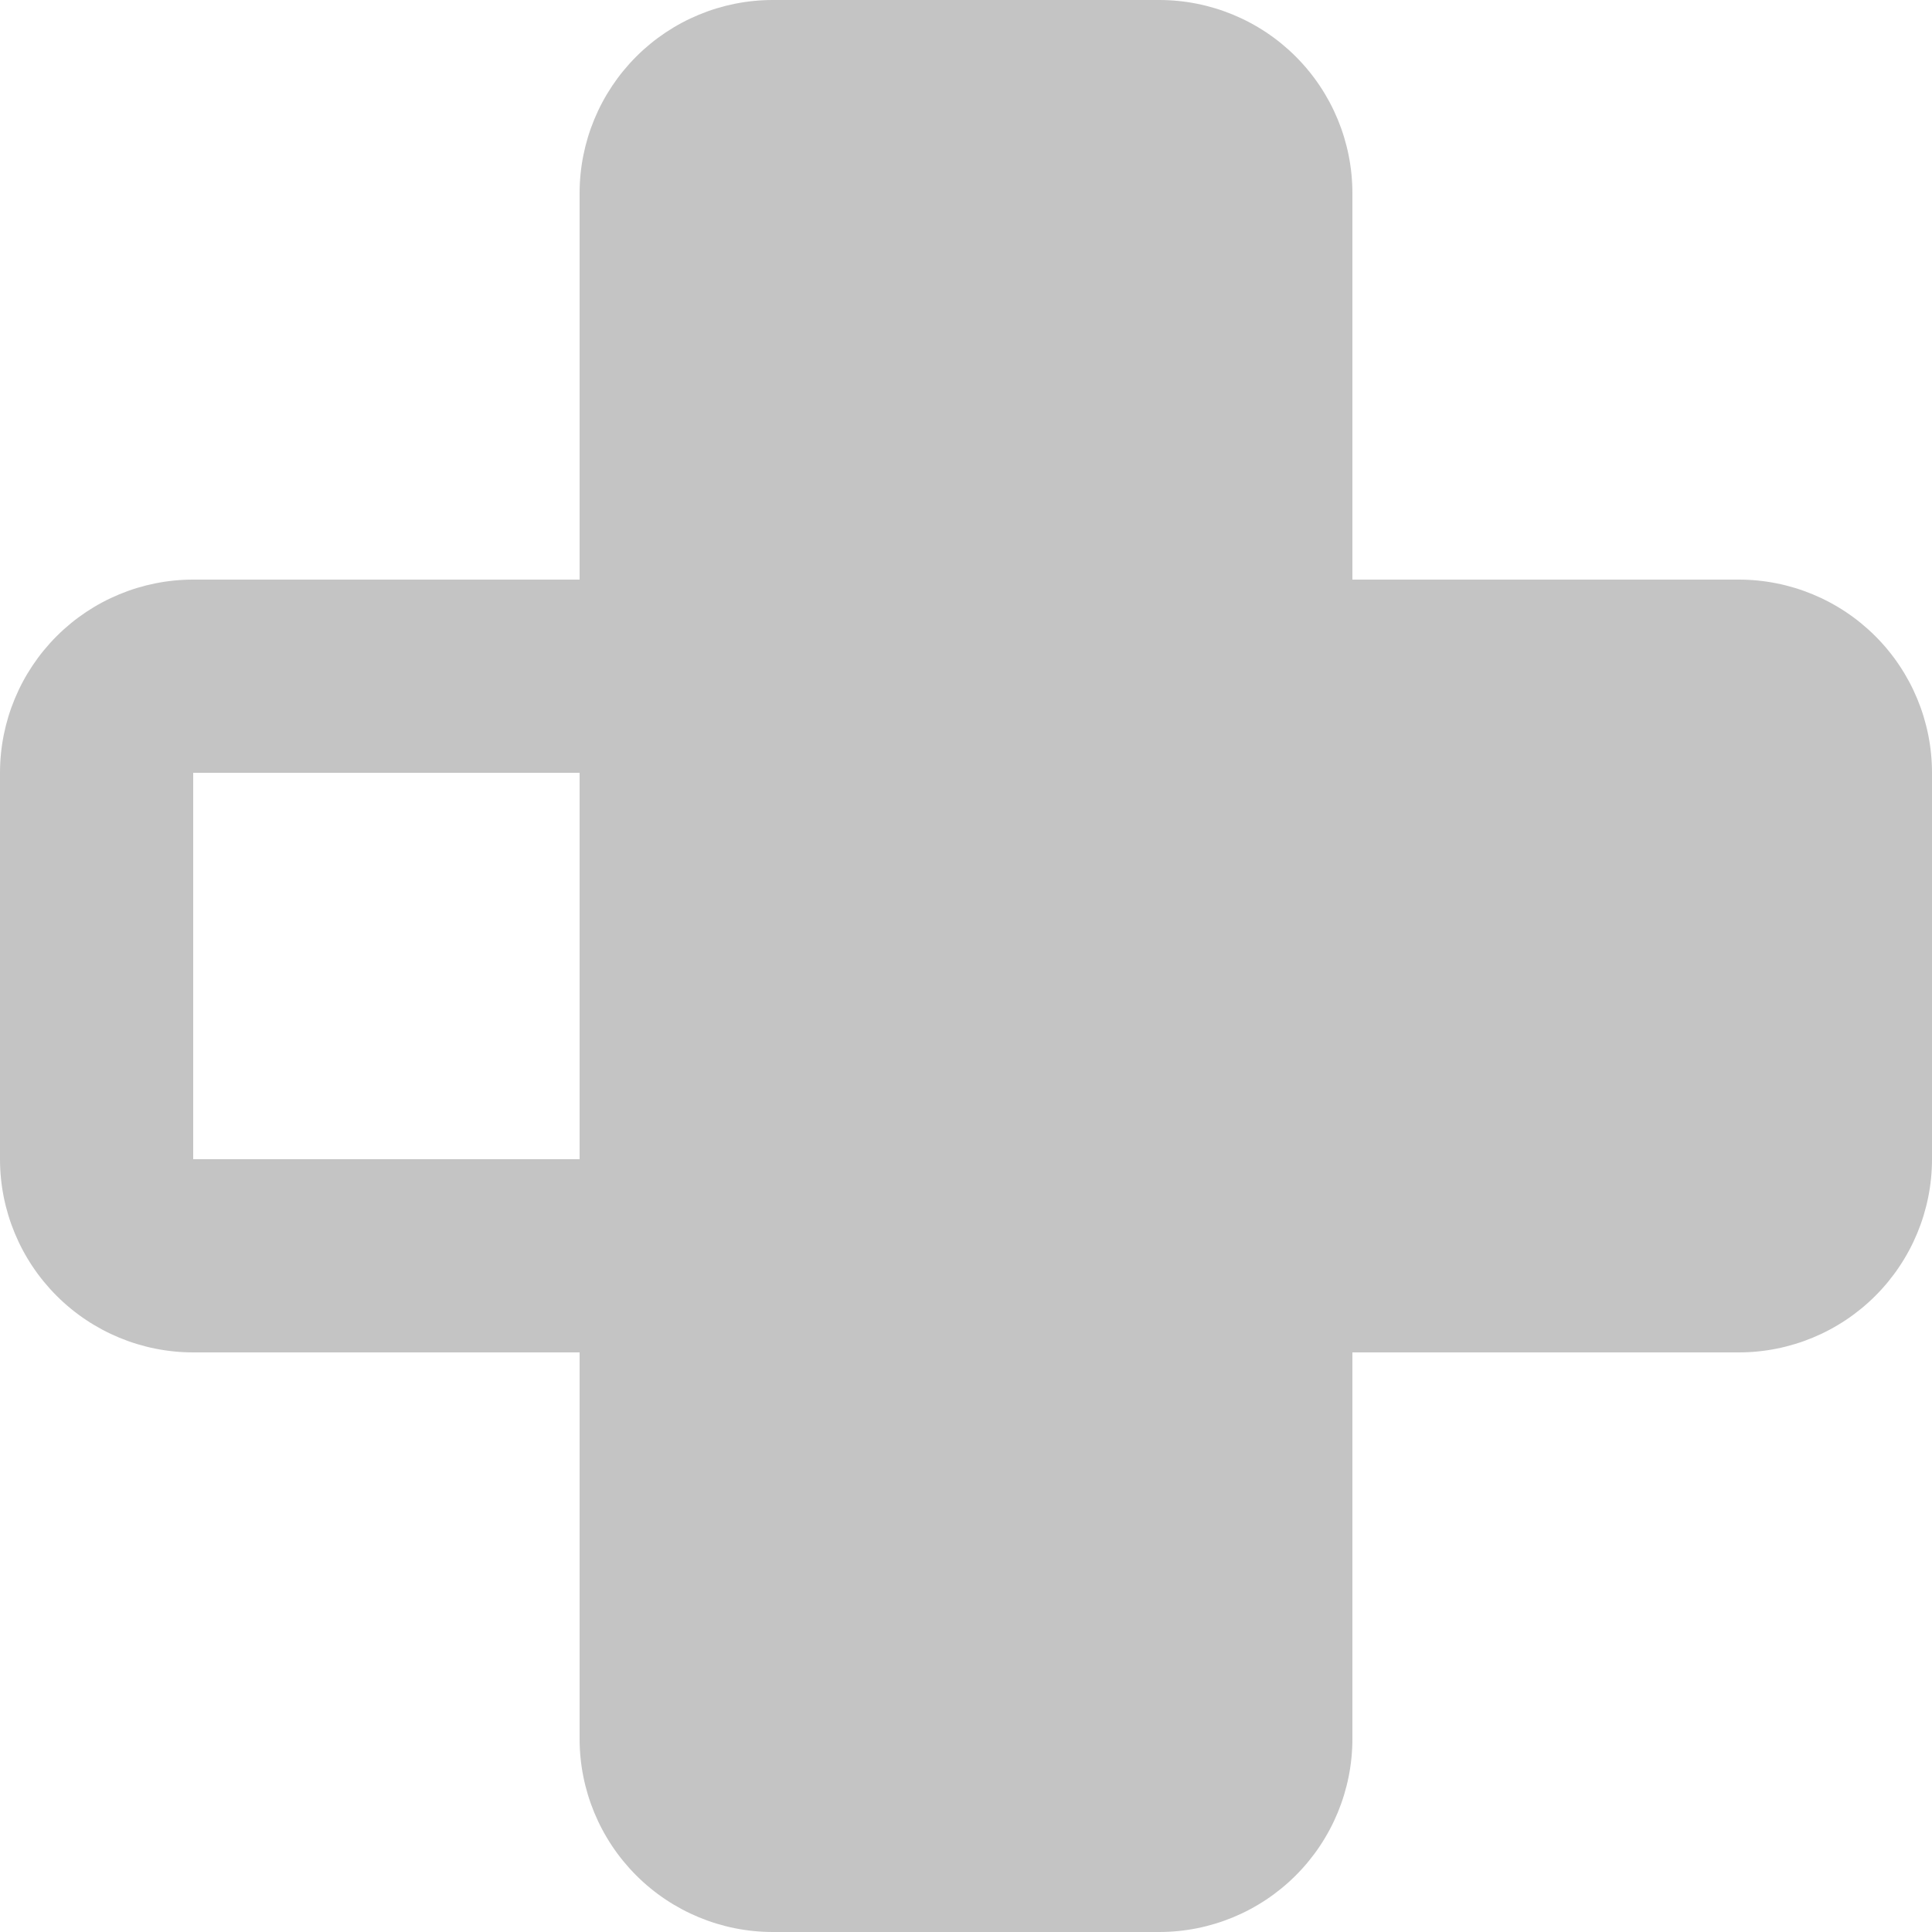 <svg width="20" height="20" viewBox="0 0 20 20" fill="none" xmlns="http://www.w3.org/2000/svg">
<path d="M2 6H6V2C6 1.47 6.211 0.961 6.586 0.586C6.961 0.211 7.47 0 8 0H12C12.53 0 13.039 0.211 13.414 0.586C13.789 0.961 14 1.47 14 2V6H18C18.53 6 19.039 6.211 19.414 6.586C19.789 6.961 20 7.47 20 8V12C20 12.53 19.789 13.039 19.414 13.414C19.039 13.789 18.53 14 18 14H14V18C14 18.53 13.789 19.039 13.414 19.414C13.039 19.789 12.53 20 12 20H8C7.47 20 6.961 19.789 6.586 19.414C6.211 19.039 6 18.53 6 18V14H2C1.47 14 0.961 13.789 0.586 13.414C0.211 13.039 0 12.53 0 12V8C0 7.47 0.211 6.961 0.586 6.586C0.961 6.211 1.47 6 2 6ZM2 8V12H6V8H2Z" fill="#C4C4C4"/>
</svg>

